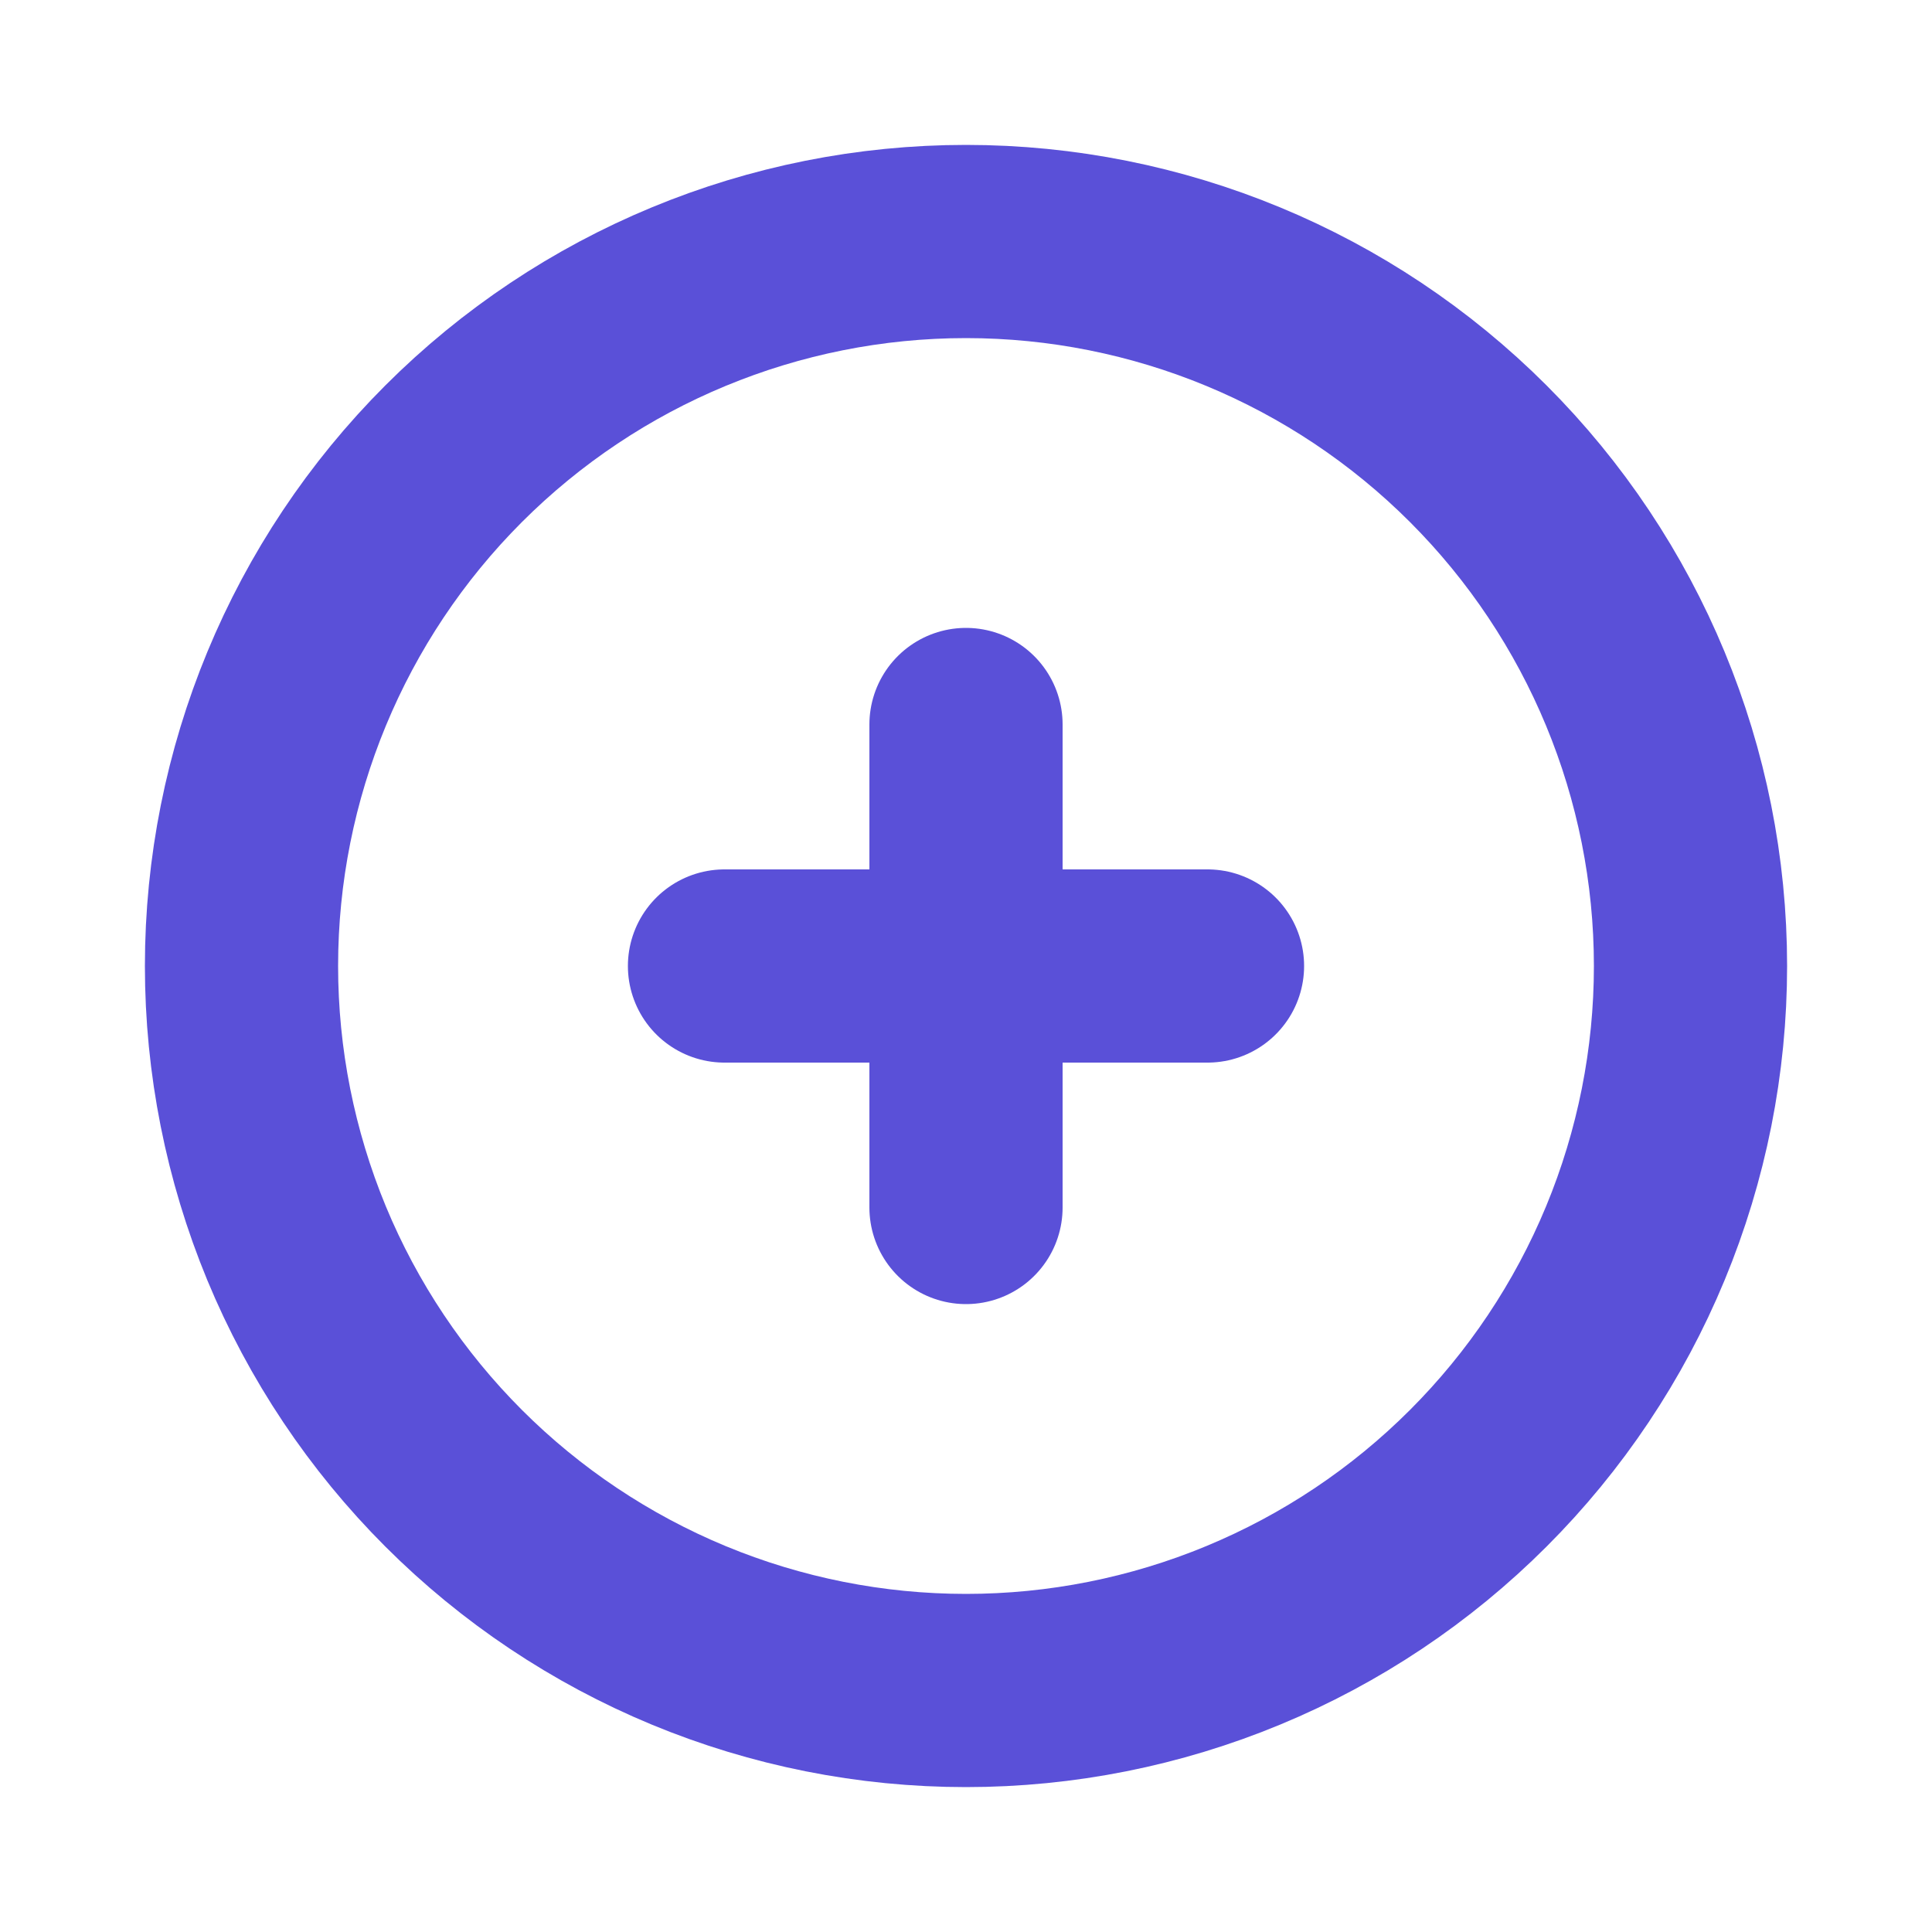 <svg width="20" height="20" viewBox="0 0 20 20" fill="none" xmlns="http://www.w3.org/2000/svg">
<path d="M10 7.5V10V7.5ZM10 10V12.5V10ZM10 10H12.5H10ZM10 10H7.5H10ZM17.5 10C17.5 10.985 17.306 11.96 16.929 12.87C16.552 13.78 15.999 14.607 15.303 15.303C14.606 16 13.78 16.552 12.87 16.929C11.96 17.306 10.985 17.5 10 17.5C9.015 17.5 8.039 17.306 7.129 16.929C6.22 16.552 5.393 16 4.696 15.303C4 14.607 3.447 13.78 3.07 12.87C2.694 11.96 2.5 10.985 2.5 10C2.5 8.011 3.29 6.103 4.696 4.697C6.103 3.29 8.01 2.5 10 2.5C11.989 2.5 13.896 3.29 15.303 4.697C16.709 6.103 17.5 8.011 17.5 10Z" stroke="#5A50D8" stroke-width="2" stroke-linecap="round" stroke-linejoin="round"/>
</svg>

